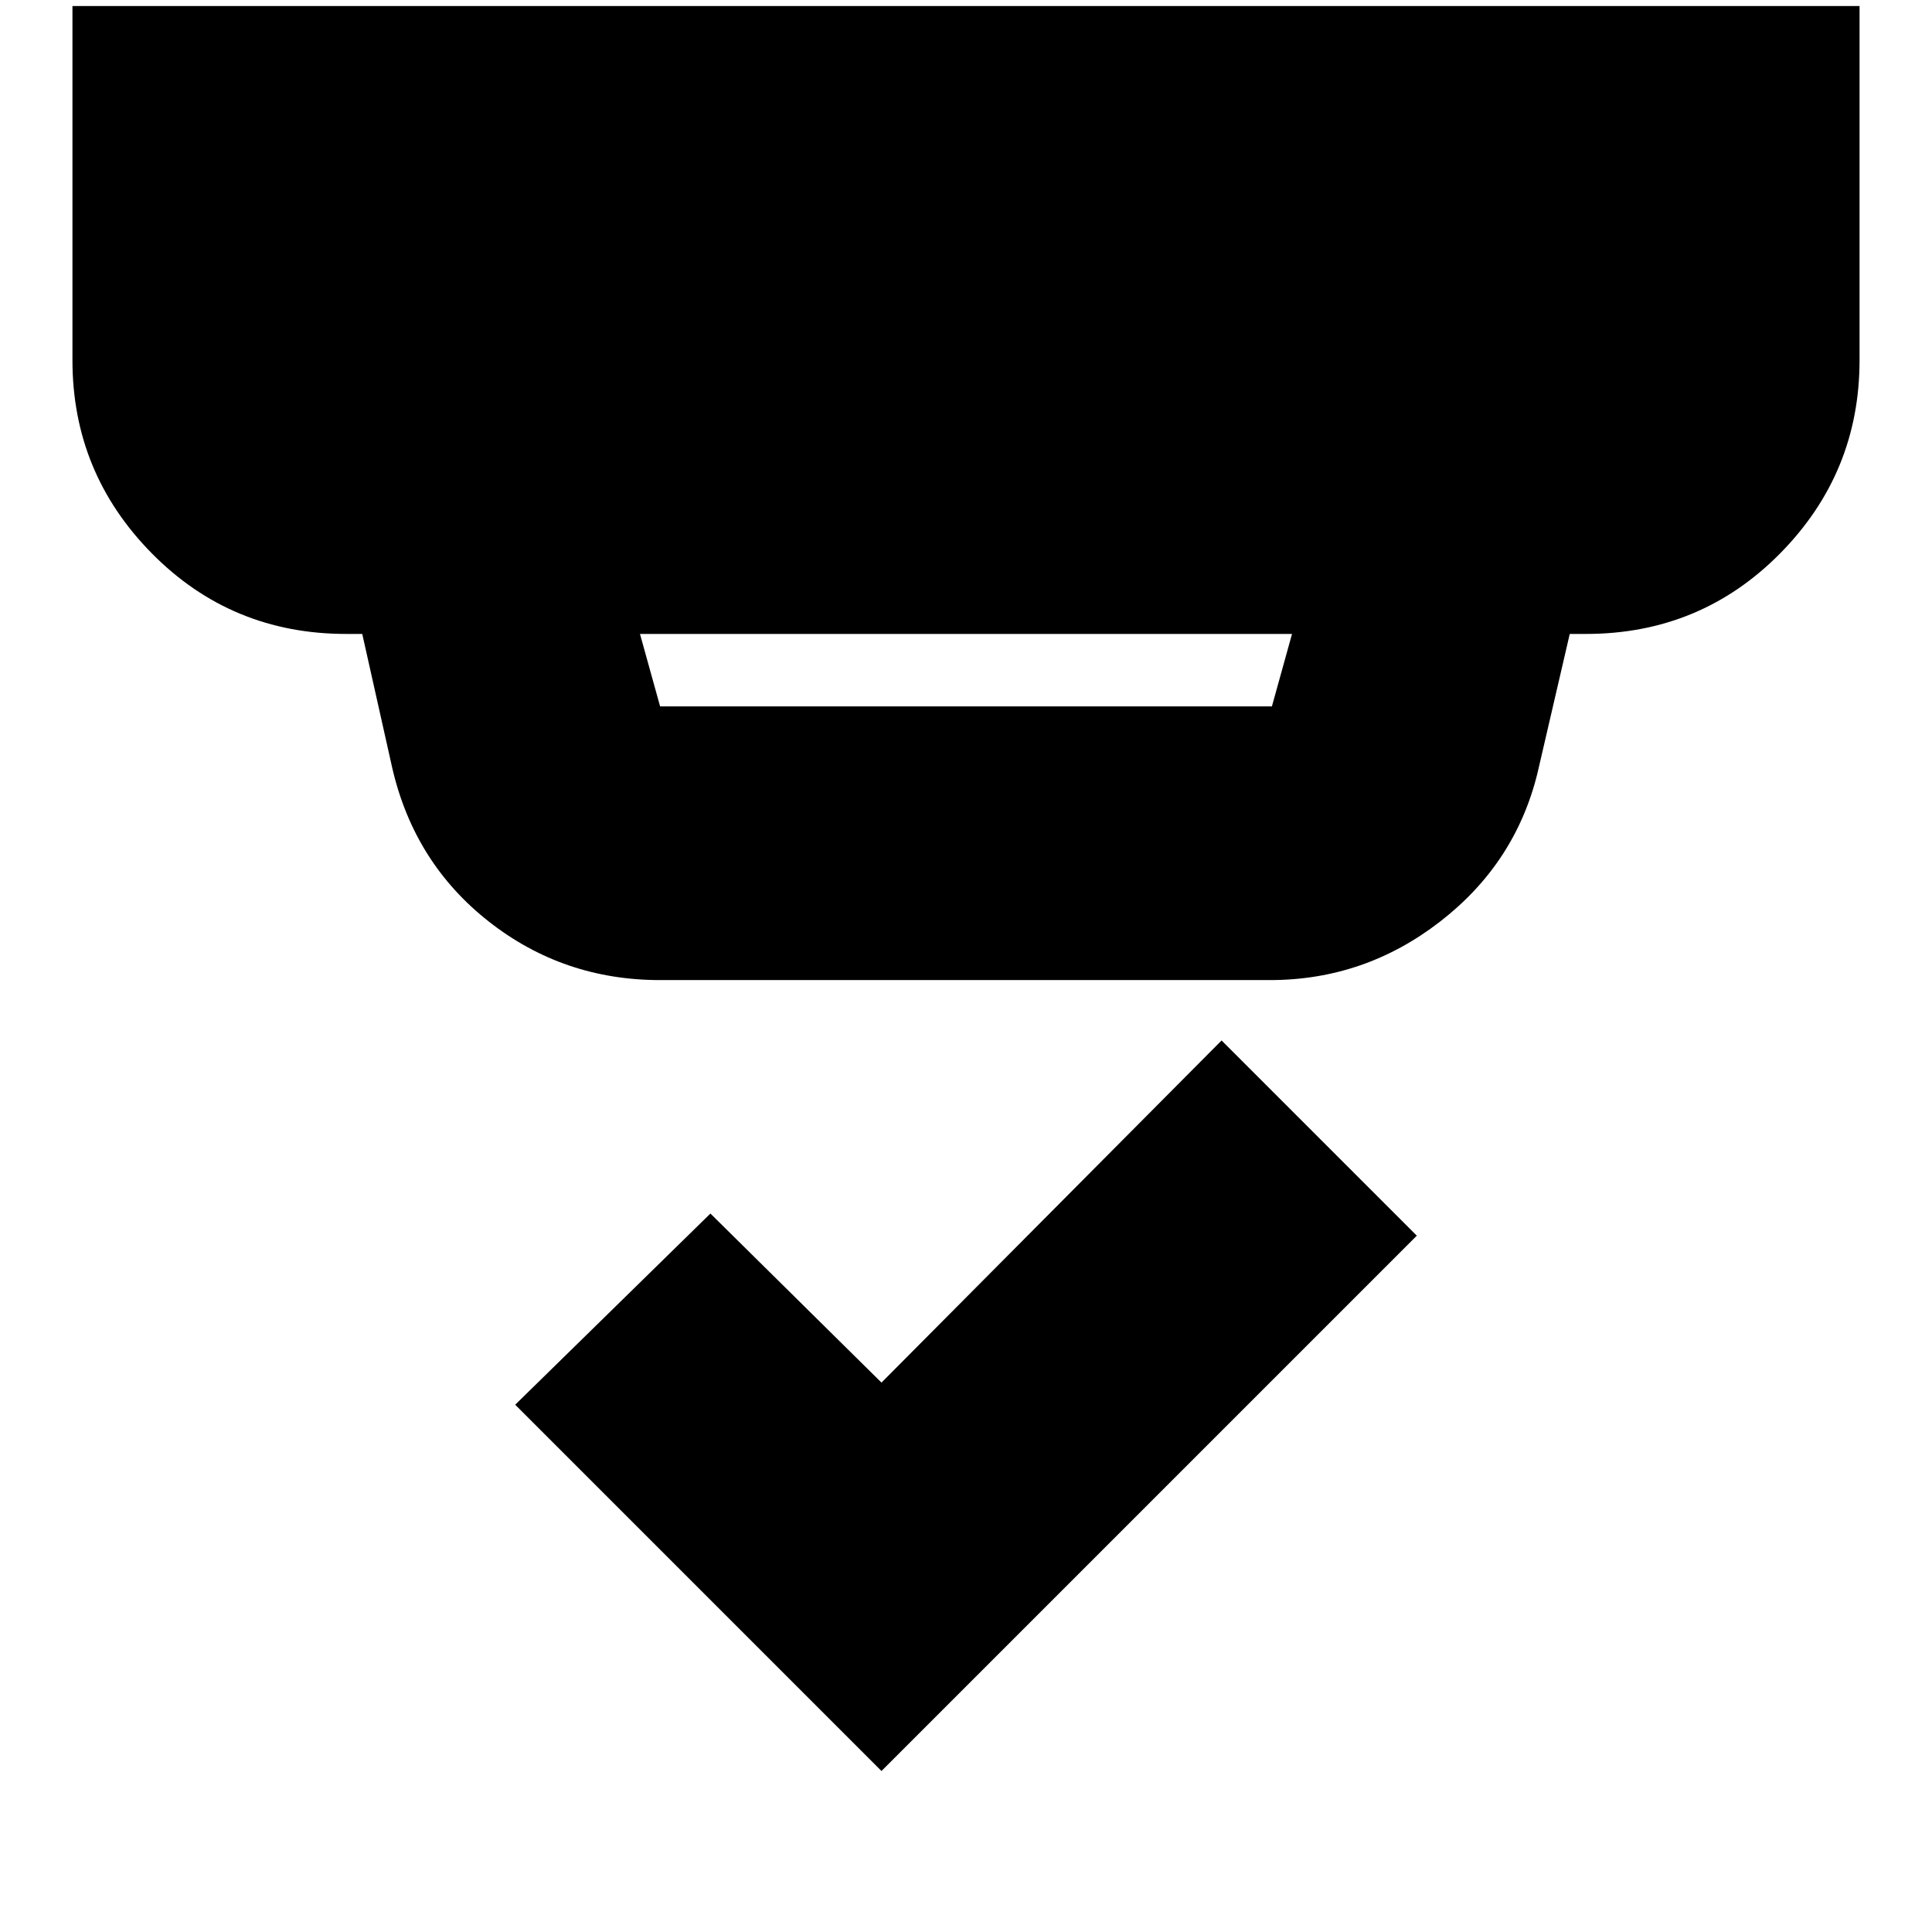 <svg xmlns="http://www.w3.org/2000/svg" height="24" width="24"><path d="M10.95 22 6.4 17.45l2.425-2.375 2.125 2.1 4.225-4.25L17.6 15.35ZM8.2 8.775h7.6l.25-.9h-8.1l.25.9Zm0 3.4q-1.2 0-2.125-.725t-1.2-1.9L4.5 7.875h-.2q-1.425 0-2.413-1-.987-1-.987-2.4v-4.4h22.2v4.4q0 1.4-.987 2.4-.988 1-2.413 1h-.2L19.1 9.6q-.275 1.125-1.213 1.85-.937.725-2.112.725Z"/></svg>